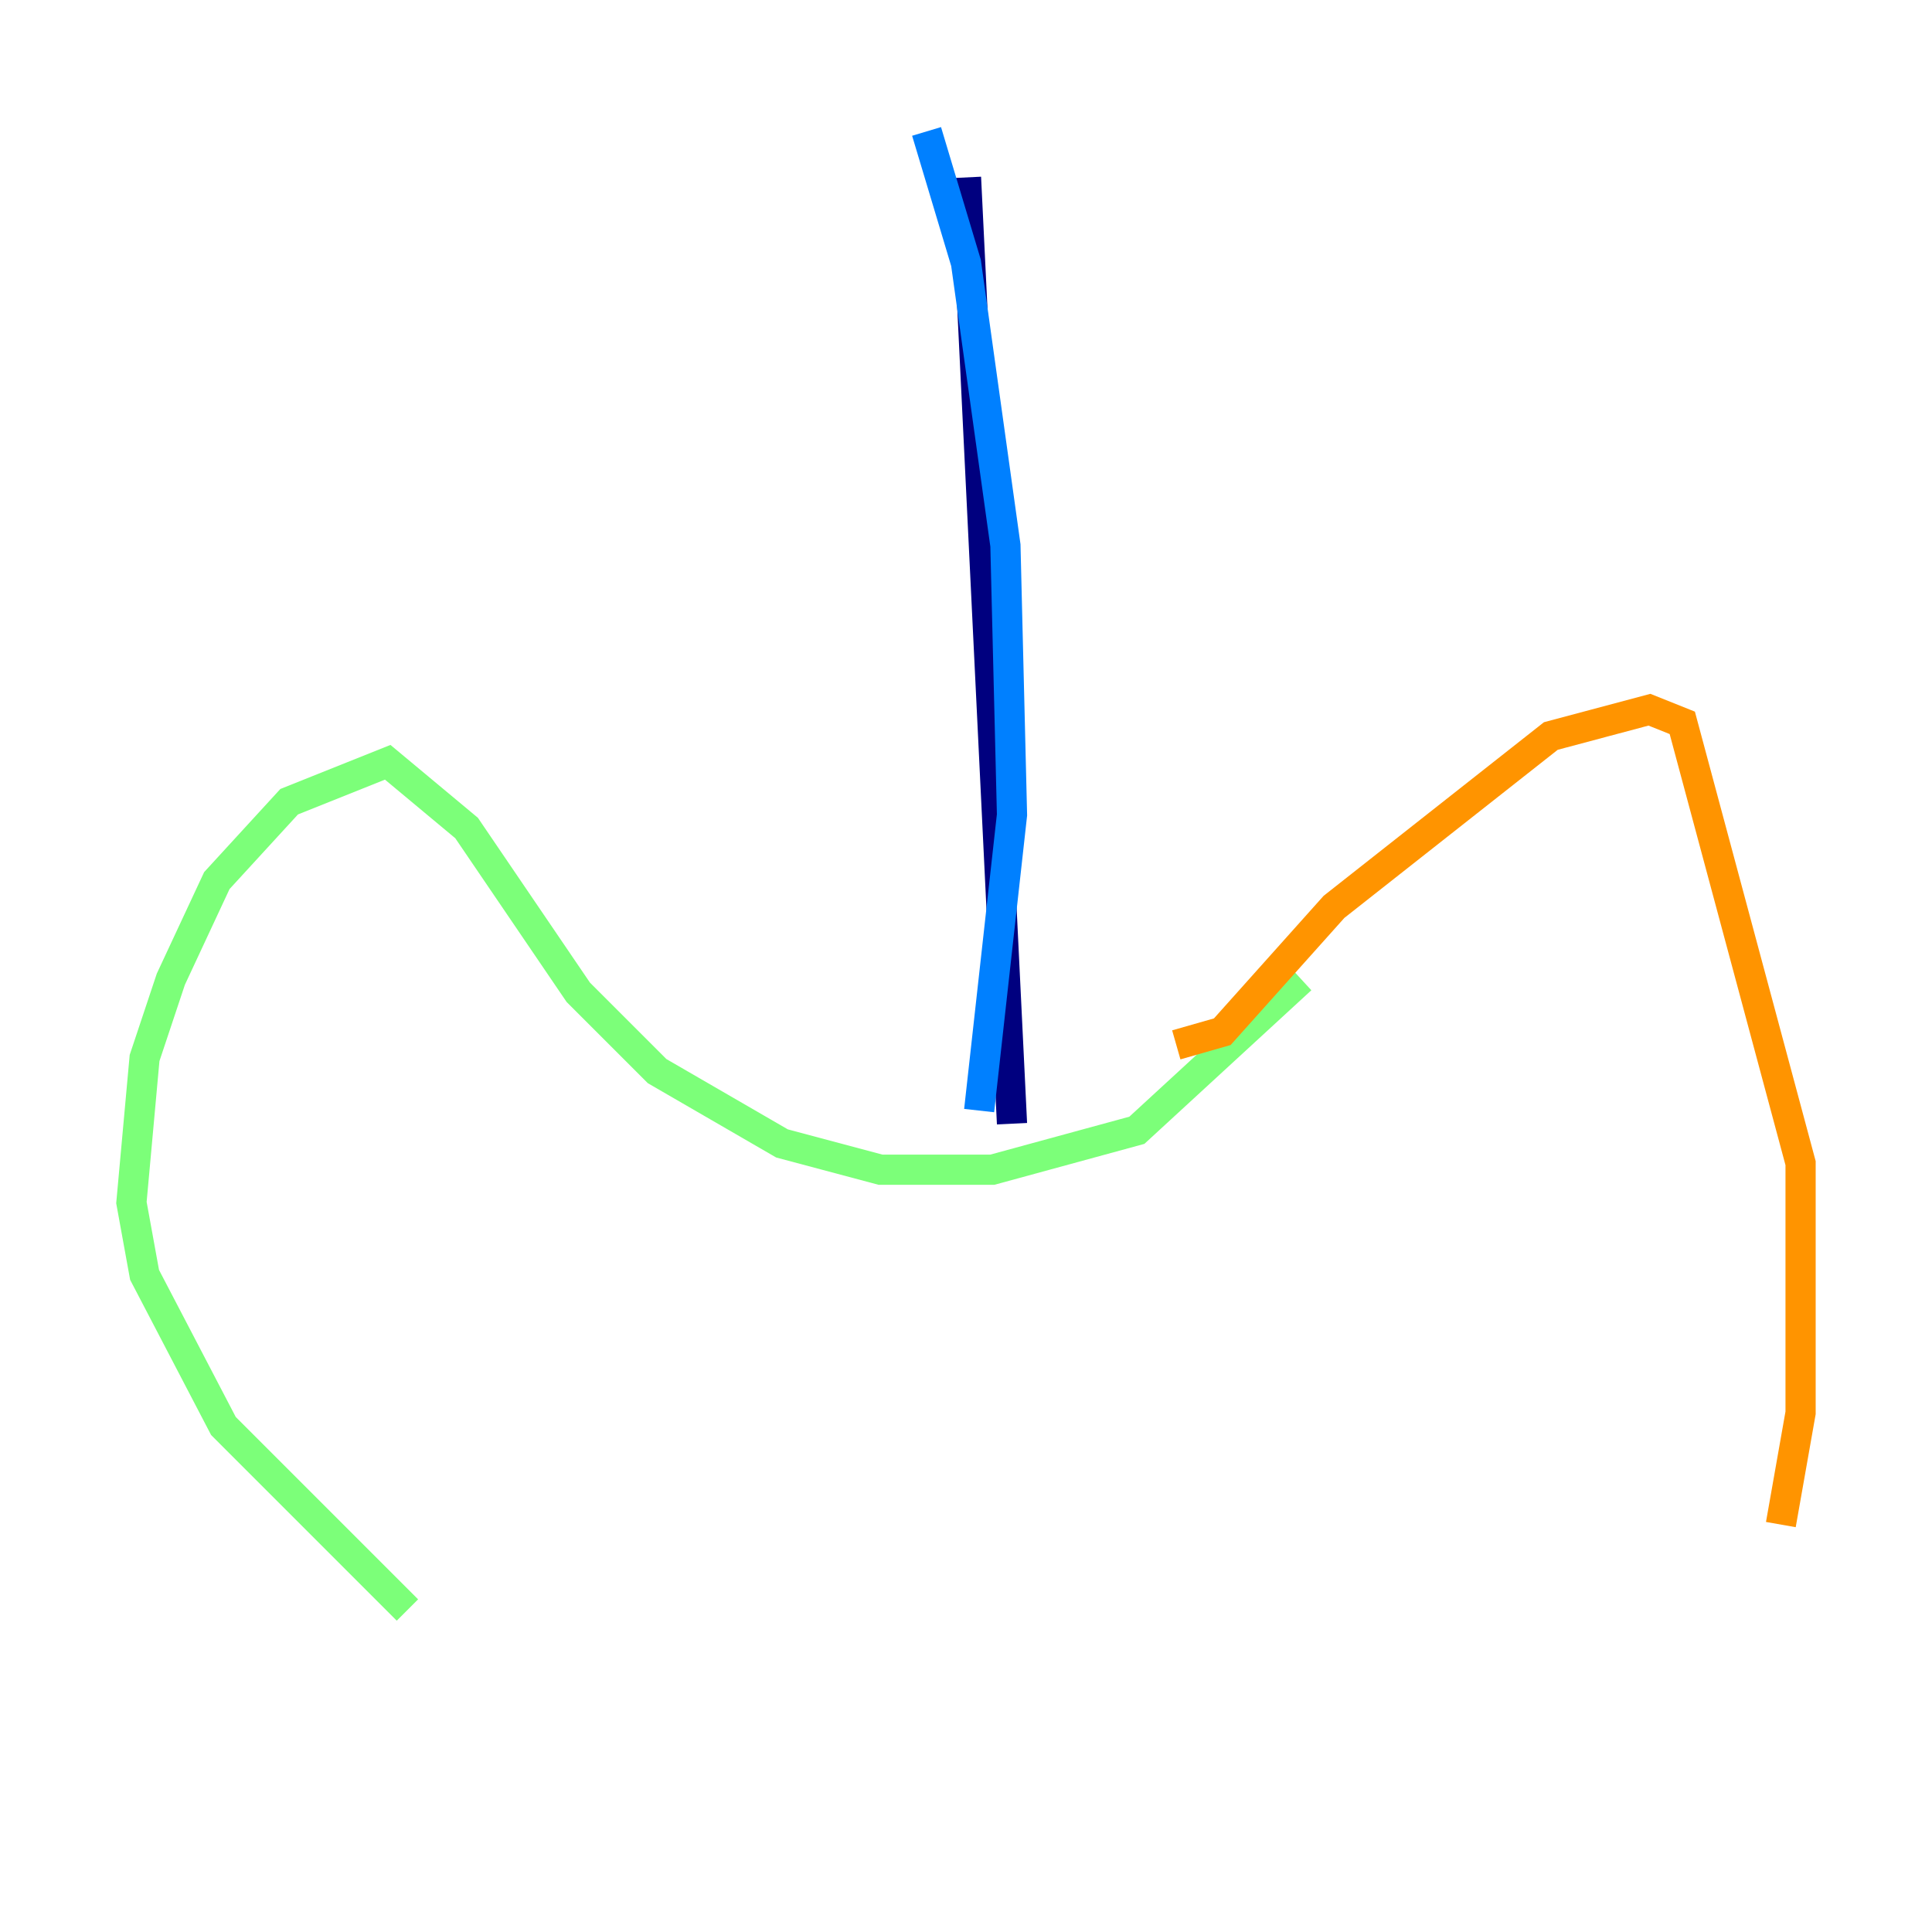 <?xml version="1.0" encoding="utf-8" ?>
<svg baseProfile="tiny" height="128" version="1.2" viewBox="0,0,128,128" width="128" xmlns="http://www.w3.org/2000/svg" xmlns:ev="http://www.w3.org/2001/xml-events" xmlns:xlink="http://www.w3.org/1999/xlink"><defs /><polyline fill="none" points="64.0,11.755 67.048,74.449" stroke="#00007f" stroke-width="2" /><polyline fill="none" points="61.388,8.707 64.0,17.415 66.612,36.136 67.048,53.986 64.871,73.578" stroke="#0080ff" stroke-width="2" /><polyline fill="none" points="86.204,64.871 75.32,74.884 65.742,77.497 58.34,77.497 51.809,75.755 43.537,70.966 38.313,65.742 30.912,54.857 25.687,50.503 19.157,53.116 14.367,58.34 11.32,64.871 9.578,70.095 8.707,79.674 9.578,84.463 14.803,94.476 26.993,106.667" stroke="#7cff79" stroke-width="2" /><polyline fill="none" points="77.932,69.225 80.98,68.354 88.381,60.082 102.748,48.762 109.279,47.02 111.456,47.891 119.293,77.061 119.293,93.605 117.986,101.007" stroke="#ff9400" stroke-width="2" /><polyline fill="none" points="67.048,82.721 67.048,82.721" stroke="#7f0000" stroke-width="2" /></svg>